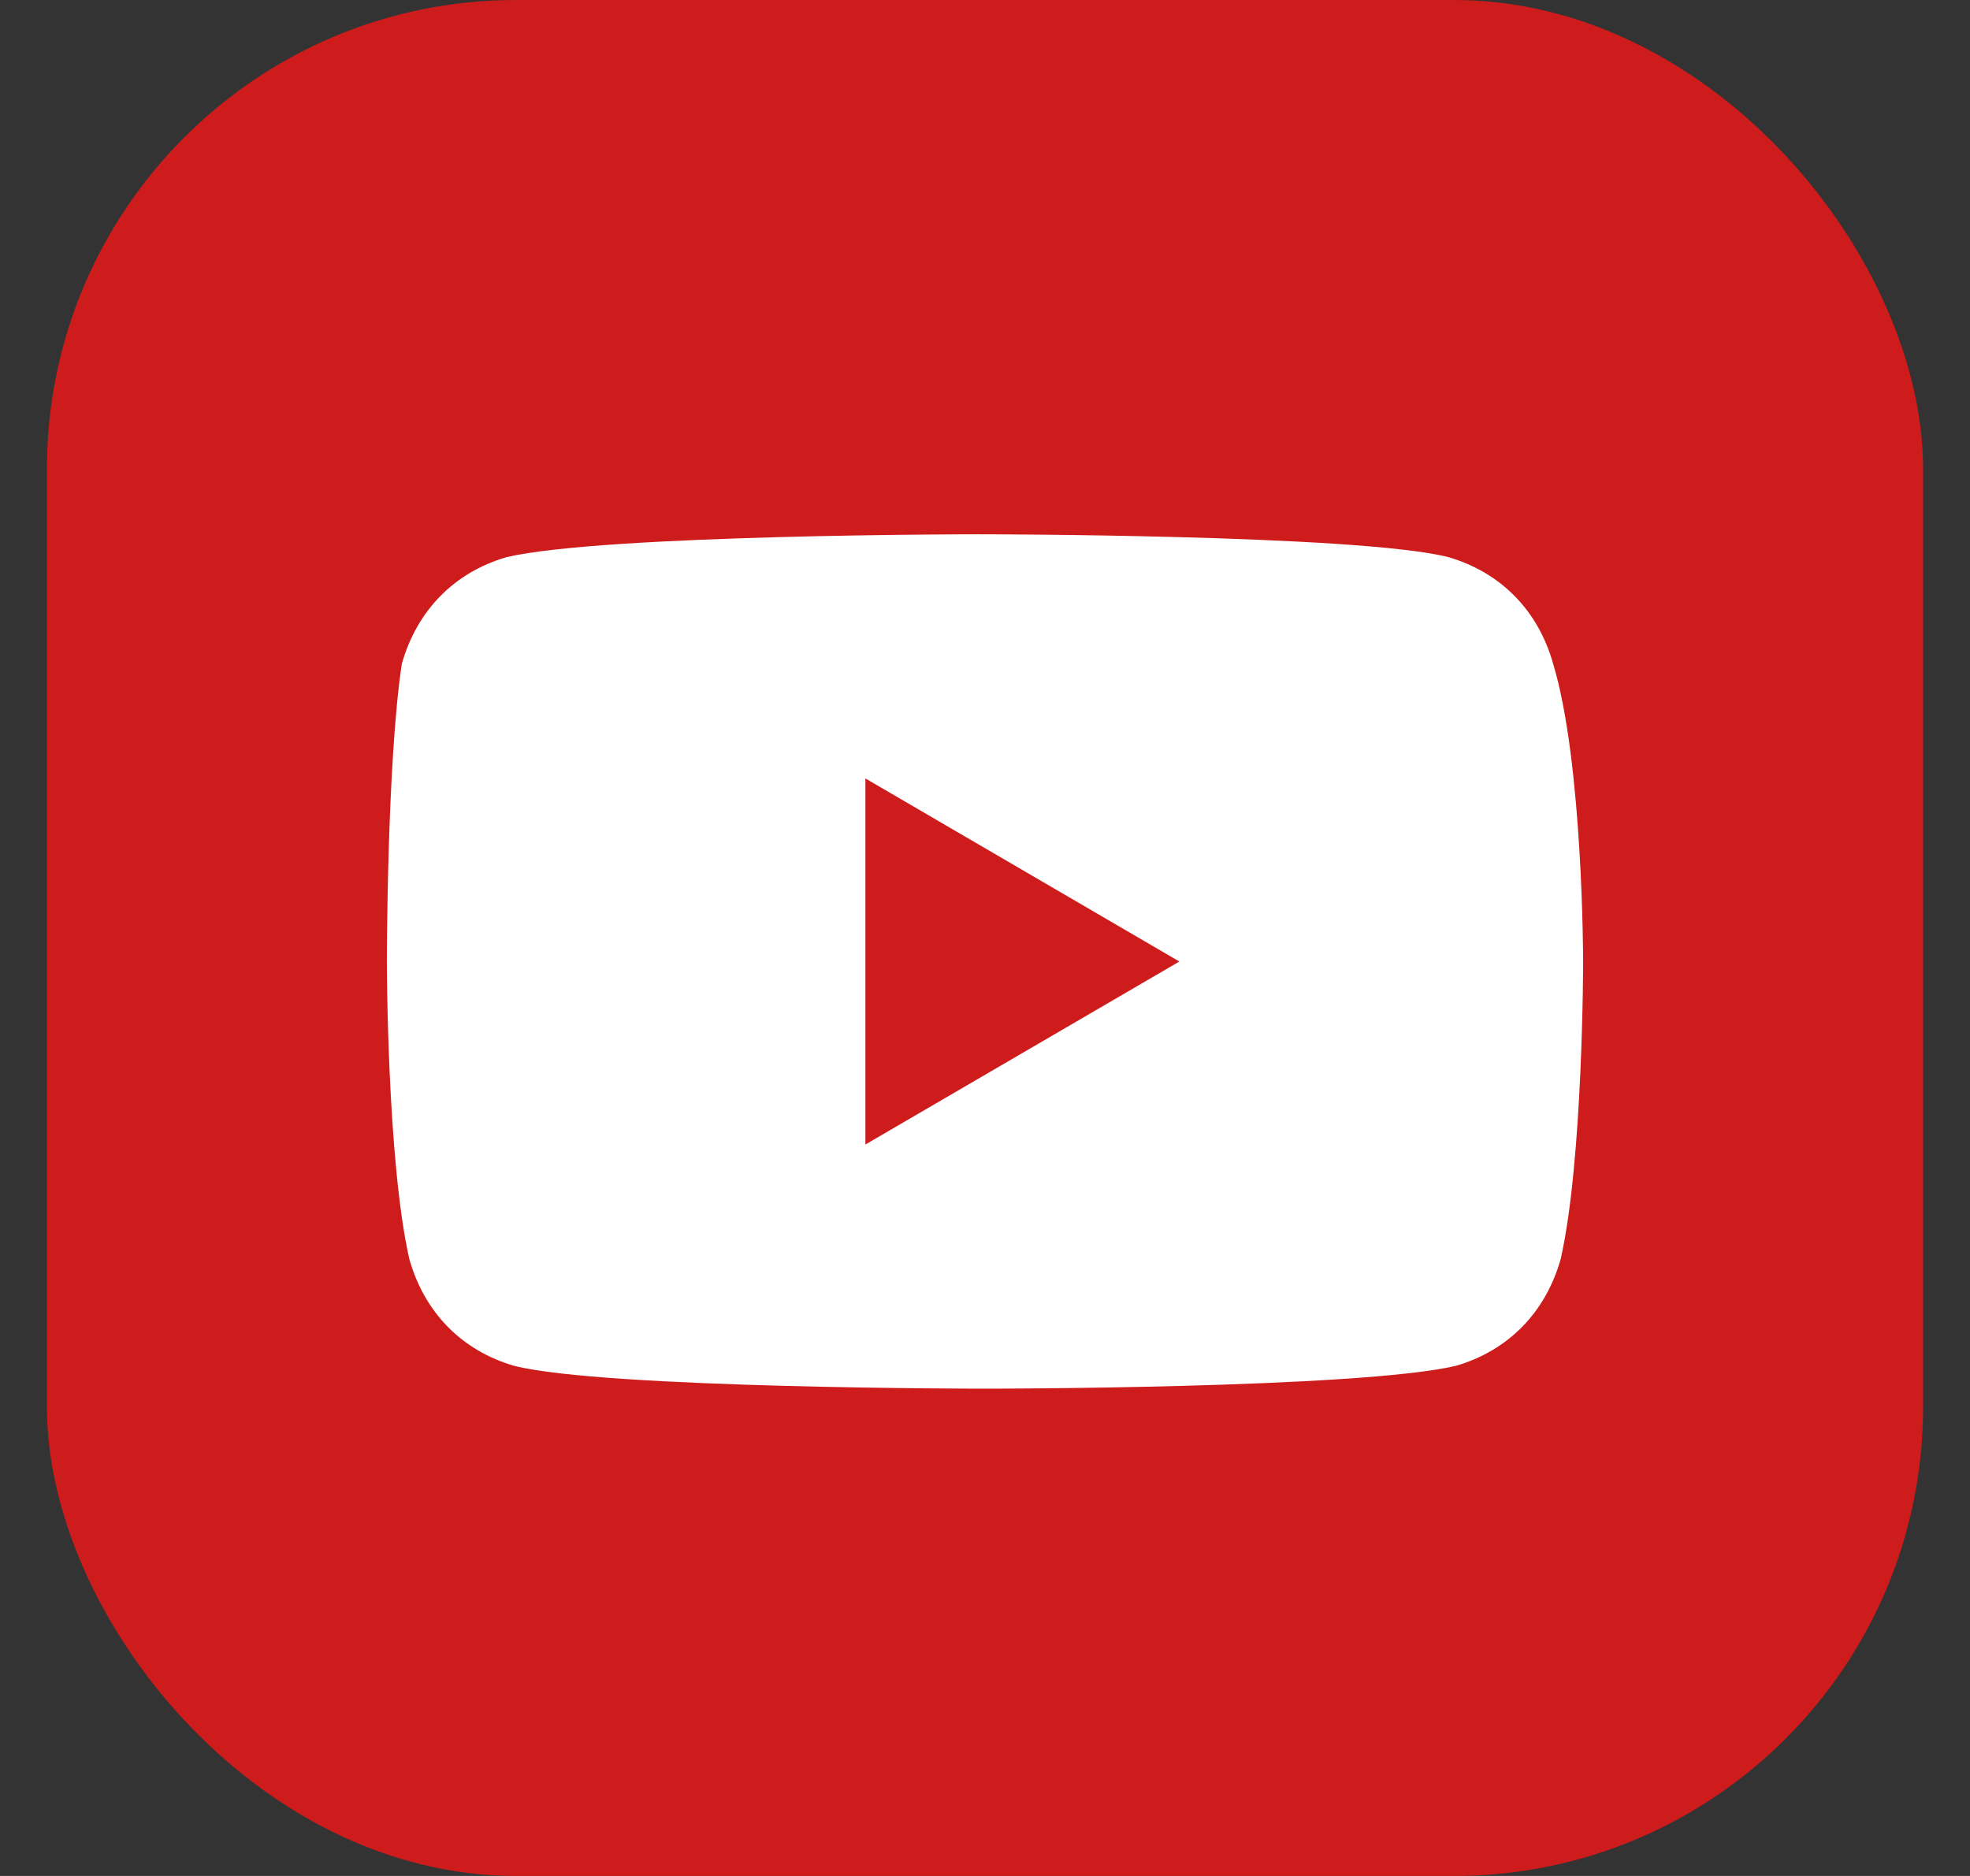 <svg width="21" height="20" viewBox="0 0 21 20" fill="none" xmlns="http://www.w3.org/2000/svg">
<rect x="0" y="0" width="21" height="20" fill="#333333" stroke="none"/>
<rect x="0.5" width="20" height="20" rx="5" fill="#CE1B1B"/>
<path d="M16.557 7.079C16.398 6.51 15.999 6.103 15.441 5.94C14.485 5.696 10.42 5.696 10.42 5.696C10.42 5.696 6.435 5.696 5.399 5.94C4.841 6.103 4.443 6.51 4.283 7.079C4.124 8.136 4.124 10.251 4.124 10.251C4.124 10.251 4.124 12.365 4.363 13.422C4.523 13.991 4.921 14.398 5.479 14.561C6.435 14.805 10.5 14.805 10.5 14.805C10.5 14.805 14.485 14.805 15.521 14.561C16.079 14.398 16.477 13.991 16.637 13.422C16.876 12.365 16.876 10.251 16.876 10.251C16.876 10.251 16.876 8.136 16.557 7.079ZM9.225 12.202V8.299L12.572 10.251L9.225 12.202Z" fill="white"/>
</svg>
